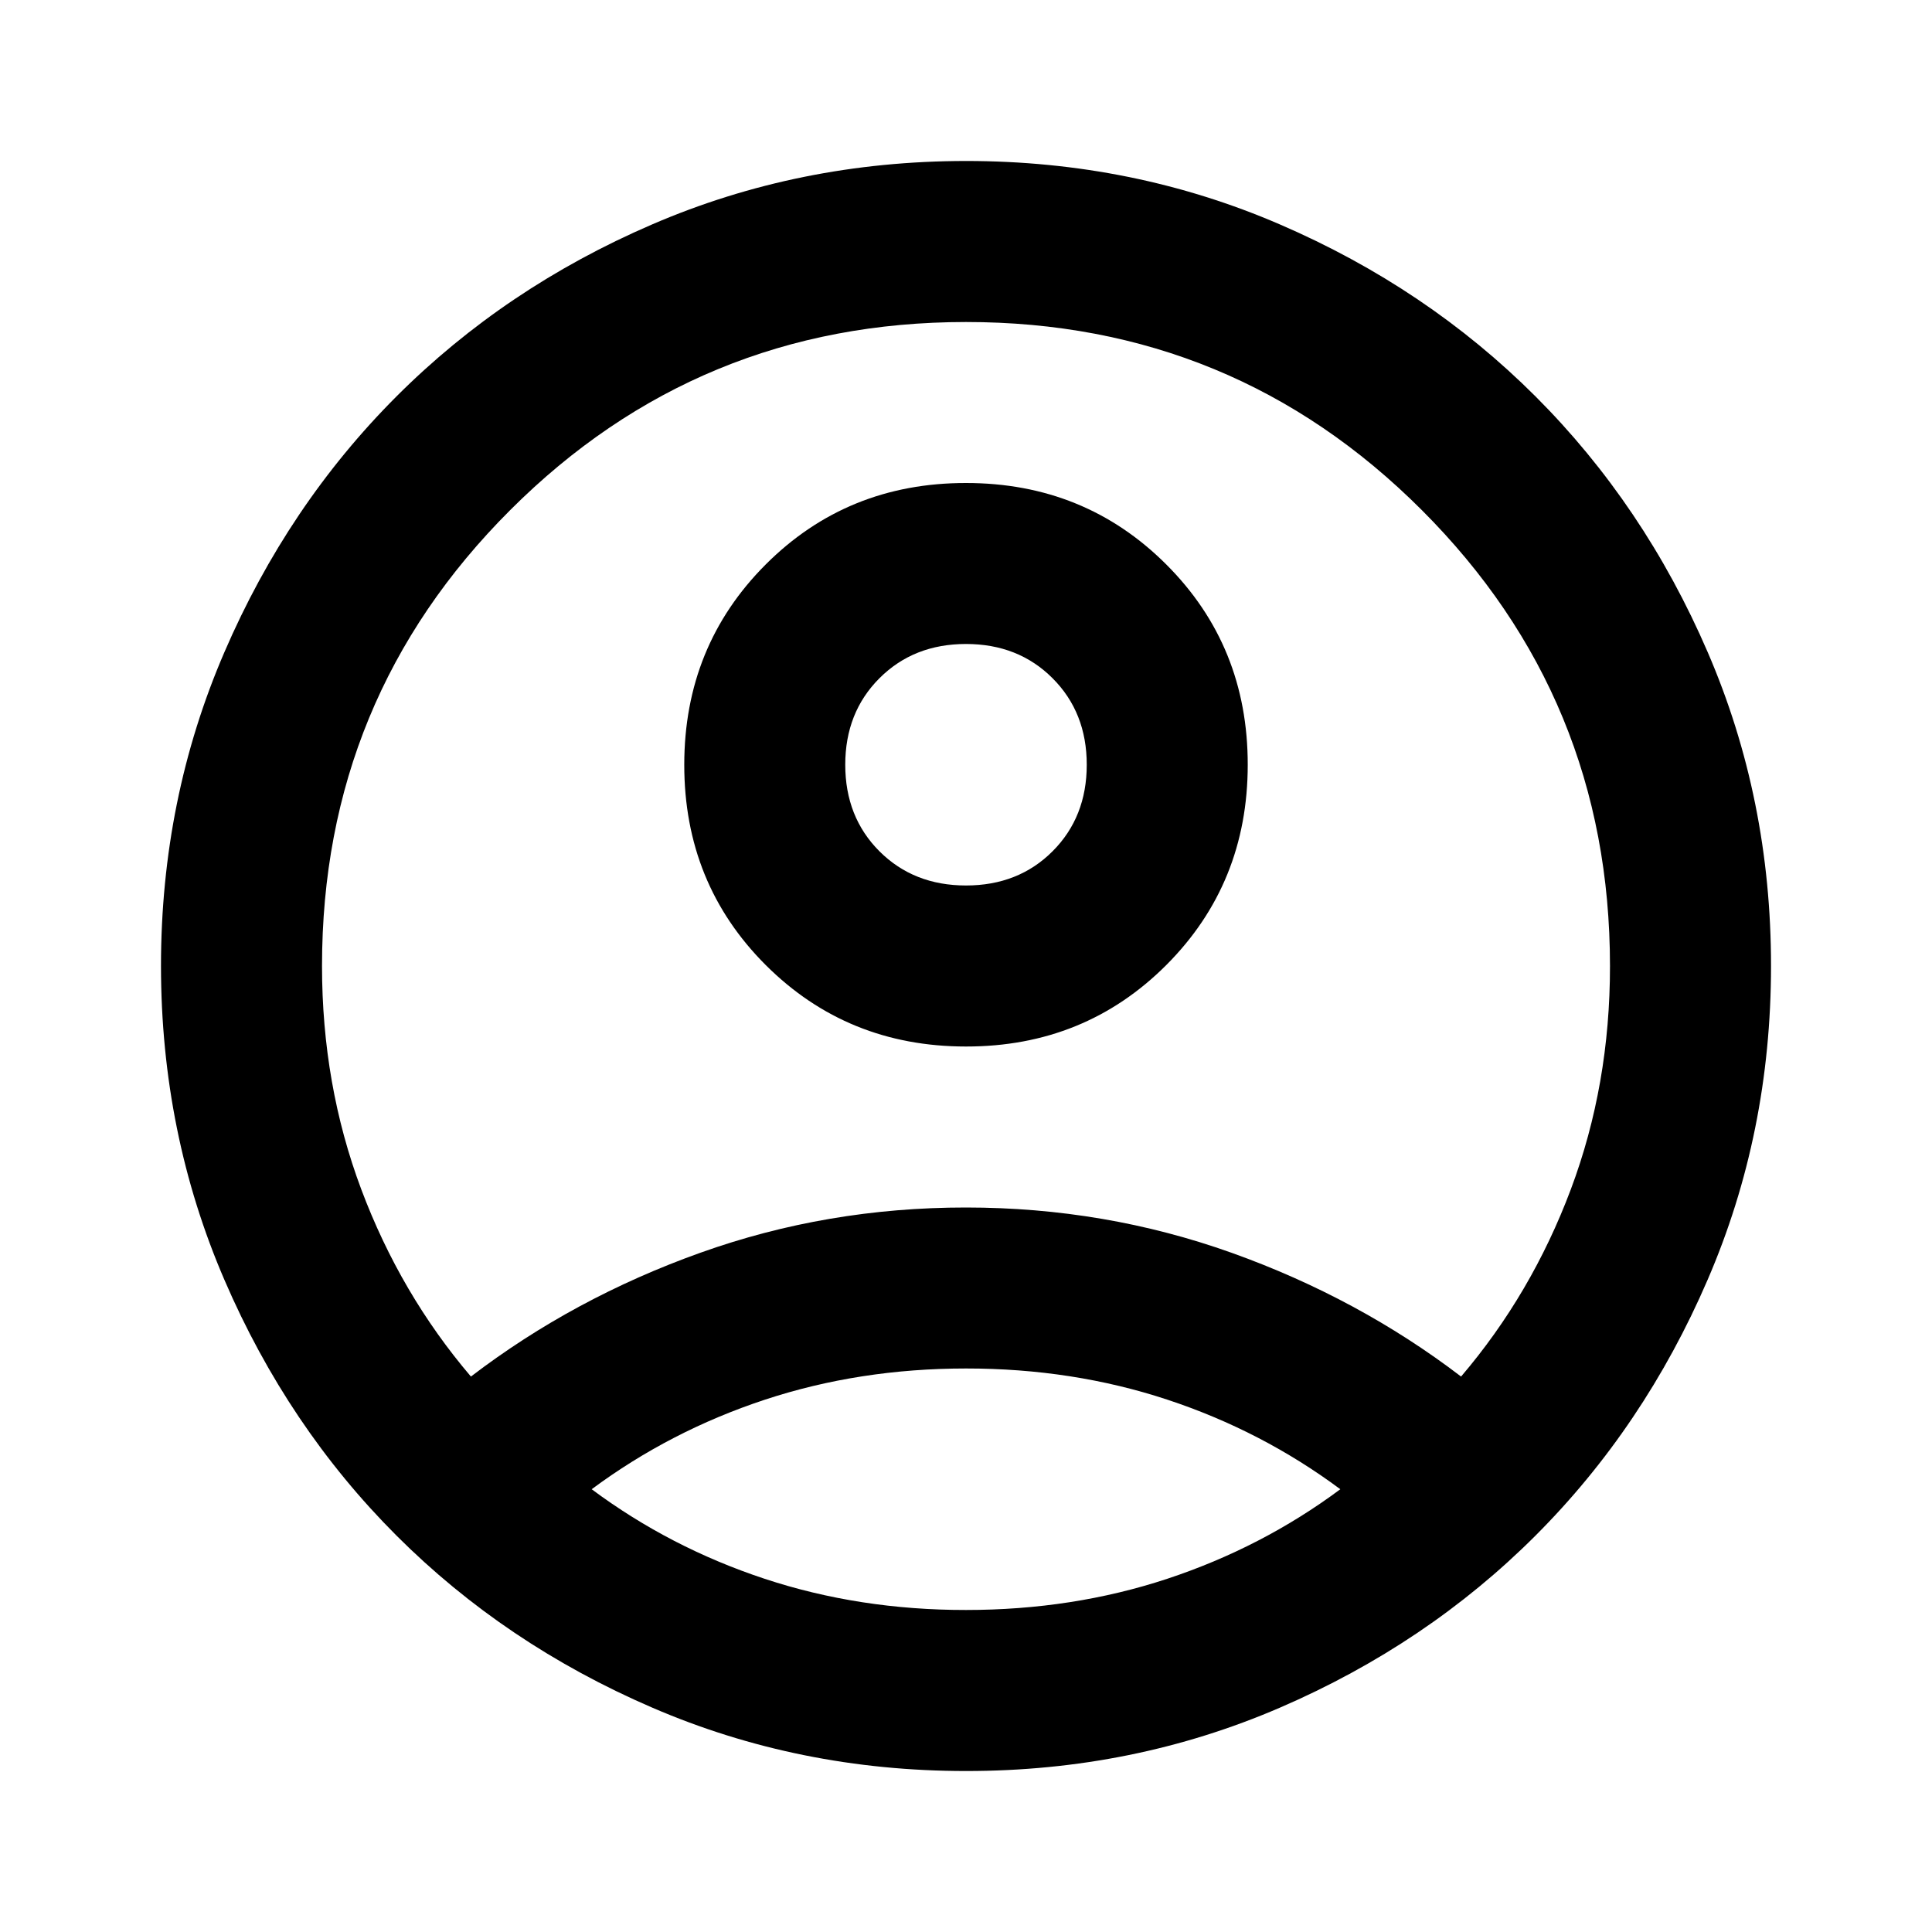 <svg width="40" height="40" viewBox="0 0 40 40" fill="none" xmlns="http://www.w3.org/2000/svg">
<path d="M9.75 28.5C11.167 27.417 12.75 26.562 14.5 25.937C16.25 25.311 18.083 24.999 20 25C21.917 25 23.75 25.313 25.5 25.938C27.25 26.564 28.833 27.418 30.25 28.5C31.222 27.361 31.98 26.069 32.522 24.625C33.064 23.18 33.334 21.639 33.333 20C33.333 16.305 32.035 13.159 29.438 10.562C26.842 7.964 23.696 6.666 20 6.667C16.306 6.667 13.159 7.965 10.562 10.562C7.964 13.158 6.666 16.304 6.667 20C6.667 21.639 6.938 23.18 7.48 24.625C8.022 26.069 8.779 27.361 9.75 28.5ZM20 21.667C18.361 21.667 16.979 21.104 15.853 19.98C14.728 18.855 14.166 17.473 14.167 15.833C14.167 14.194 14.729 12.812 15.853 11.687C16.978 10.561 18.36 9.999 20 10C21.639 10 23.021 10.562 24.147 11.687C25.272 12.811 25.834 14.193 25.833 15.833C25.833 17.472 25.271 18.854 24.147 19.98C23.022 21.105 21.64 21.668 20 21.667ZM20 36.667C17.695 36.667 15.528 36.229 13.5 35.353C11.472 34.478 9.708 33.291 8.208 31.792C6.708 30.292 5.521 28.528 4.647 26.5C3.772 24.472 3.334 22.305 3.333 20C3.333 17.694 3.771 15.528 4.647 13.5C5.522 11.472 6.709 9.708 8.208 8.208C9.708 6.708 11.472 5.521 13.5 4.647C15.528 3.772 17.695 3.334 20 3.333C22.306 3.333 24.472 3.771 26.5 4.647C28.528 5.522 30.292 6.709 31.792 8.208C33.292 9.708 34.48 11.472 35.355 13.5C36.231 15.528 36.668 17.694 36.667 20C36.667 22.305 36.229 24.472 35.353 26.5C34.478 28.528 33.291 30.292 31.792 31.792C30.292 33.292 28.528 34.479 26.5 35.355C24.472 36.23 22.306 36.668 20 36.667ZM20 33.333C21.472 33.333 22.861 33.118 24.167 32.687C25.472 32.255 26.667 31.638 27.75 30.833C26.667 30.028 25.472 29.409 24.167 28.978C22.861 28.547 21.472 28.332 20 28.333C18.528 28.333 17.139 28.549 15.833 28.98C14.528 29.411 13.333 30.029 12.25 30.833C13.333 31.639 14.528 32.257 15.833 32.688C17.139 33.119 18.528 33.334 20 33.333ZM20 18.333C20.722 18.333 21.32 18.097 21.792 17.625C22.264 17.153 22.5 16.555 22.5 15.833C22.5 15.111 22.264 14.514 21.792 14.042C21.32 13.569 20.722 13.333 20 13.333C19.278 13.333 18.681 13.569 18.208 14.042C17.736 14.514 17.5 15.111 17.5 15.833C17.5 16.555 17.736 17.153 18.208 17.625C18.681 18.097 19.278 18.333 20 18.333Z" fill="black"/>
</svg>
